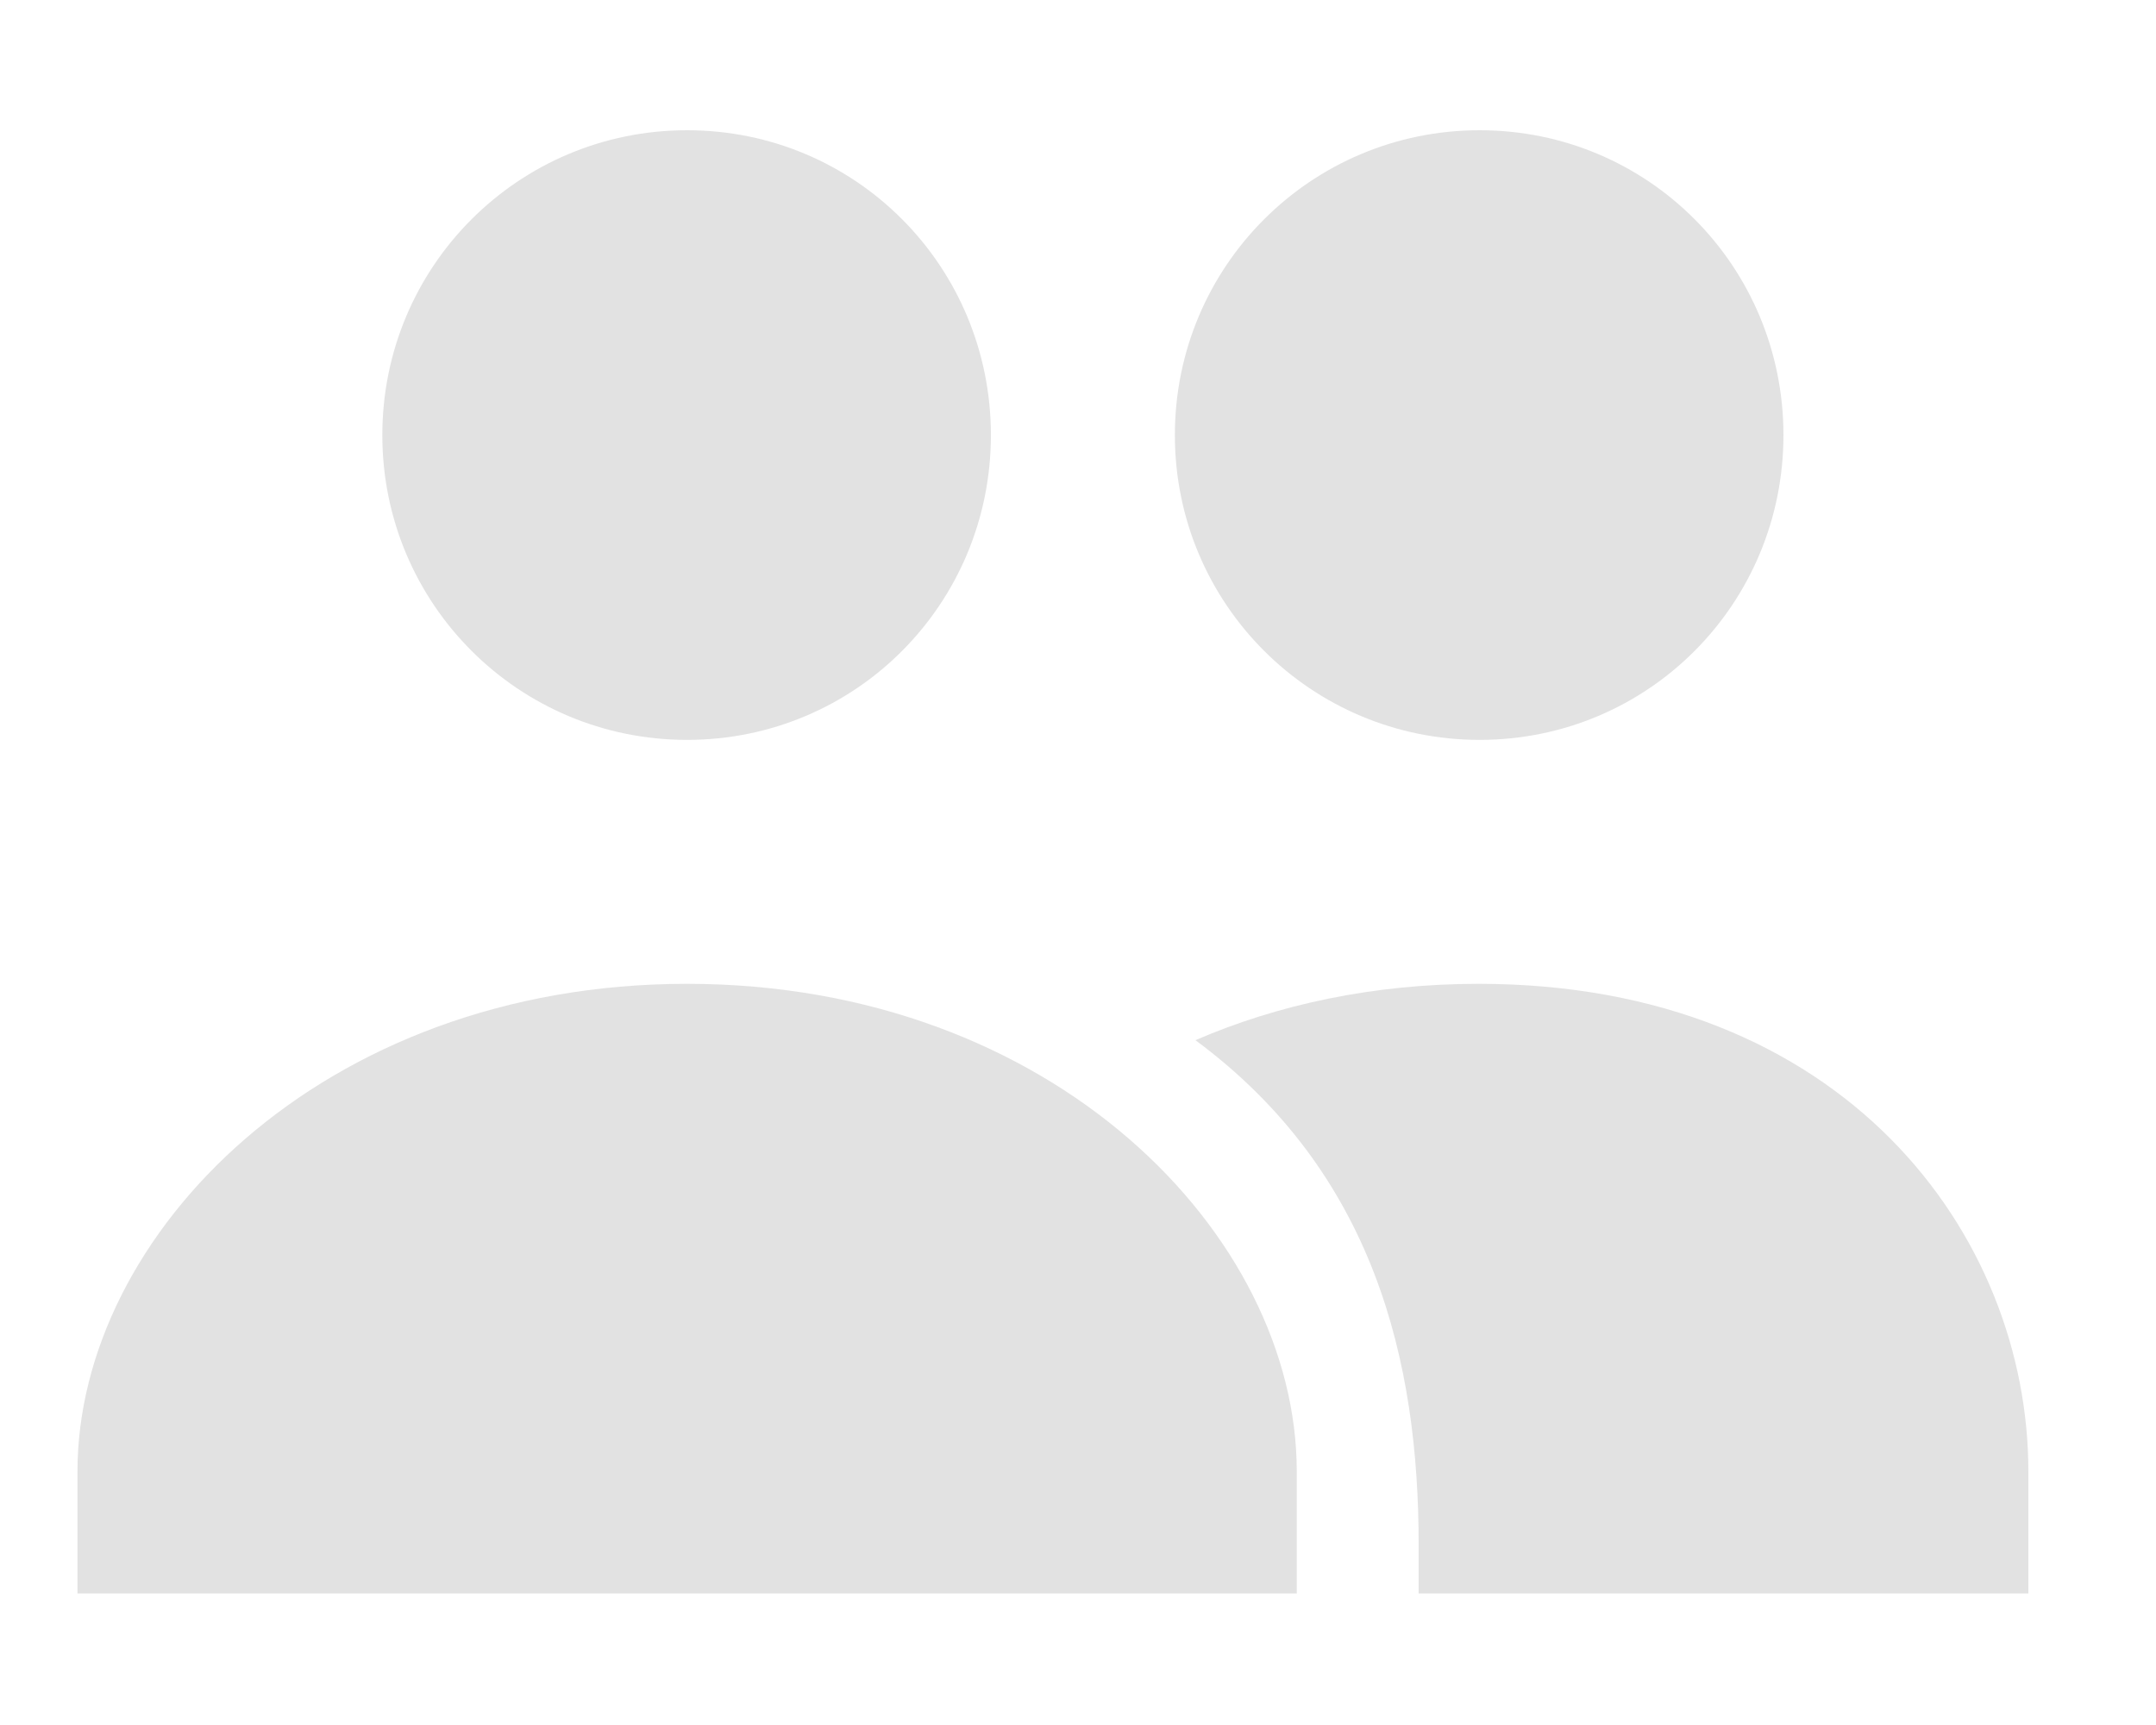 <svg width="15" height="12" viewBox="0 0 15 12" fill="none" xmlns="http://www.w3.org/2000/svg">
<path d="M10.294 5.147C11.468 5.147 12.408 4.2 12.408 3.027C12.408 1.853 11.468 0.906 10.294 0.906C9.121 0.906 8.174 1.853 8.174 3.027C8.174 4.2 9.121 5.147 10.294 5.147ZM4.78 5.147C5.954 5.147 6.894 4.2 6.894 3.027C6.894 1.853 5.954 0.906 4.78 0.906C3.607 0.906 2.66 1.853 2.66 3.027C2.66 4.2 3.607 5.147 4.78 5.147ZM4.78 6.844C2.236 6.844 0.539 8.59 0.539 10.237V11.085H9.022V10.237C9.022 8.59 7.325 6.844 4.78 6.844Z" fill="#E2E2E2"/>
<path d="M9.87 11.085H14.112V10.237C14.112 8.59 12.832 6.844 10.287 6.844C9.553 6.844 8.889 6.989 8.317 7.236C9.564 8.159 9.87 9.473 9.87 10.746V11.085Z" fill="#E2E2E2"/>
</svg>